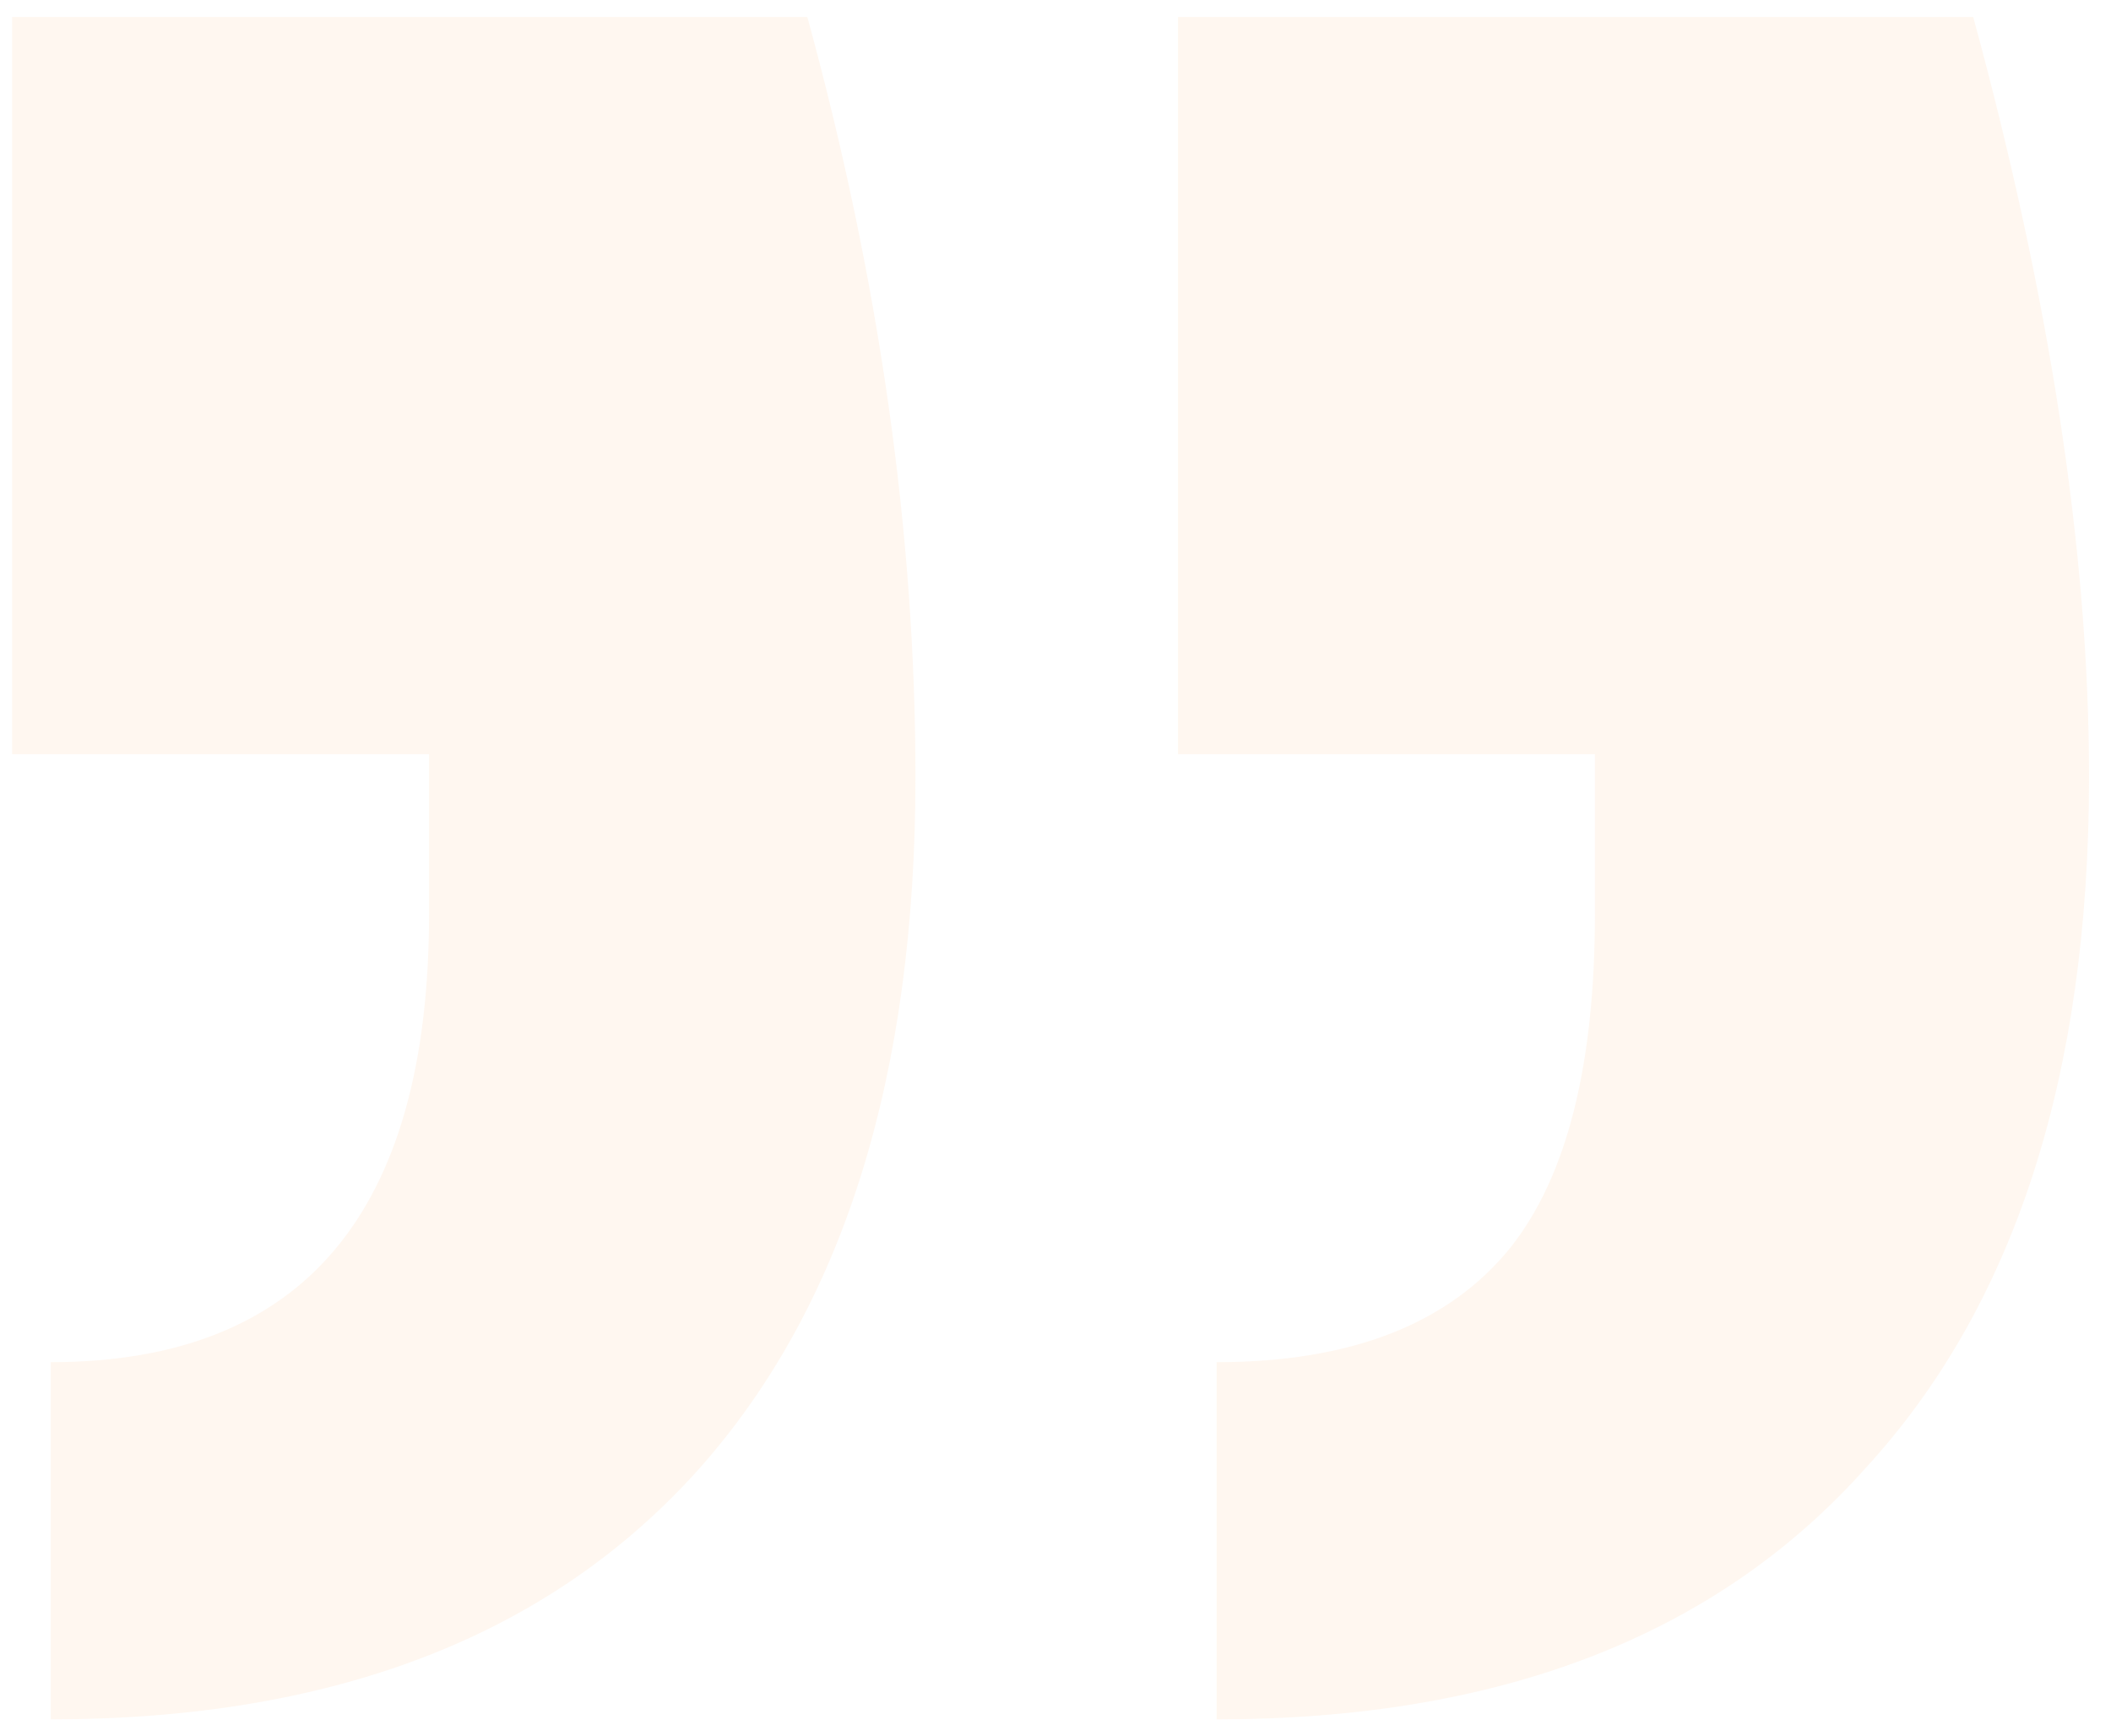 <svg width="62" height="51" viewBox="0 0 62 51" fill="none" xmlns="http://www.w3.org/2000/svg">
<path d="M57.954 0.5C60.222 8.833 61.355 16.274 61.355 22.821C61.355 31.601 59.163 38.372 54.779 43.134C50.395 48.045 44.046 50.5 35.731 50.5L35.731 40.009C39.661 40.009 42.534 38.893 44.348 36.661C46.011 34.577 46.843 31.304 46.843 26.839L46.843 22.152L34.597 22.152L34.597 0.5L57.954 0.5ZM23.712 0.5C25.829 8.238 26.887 15.679 26.887 22.821C26.887 31.601 24.771 38.372 20.538 43.134C16.154 48.045 9.804 50.5 1.489 50.5L1.489 40.009C8.897 40.009 12.601 35.619 12.601 26.839L12.601 22.152L0.355 22.152L0.355 0.5L23.712 0.5Z" fill="#FFCC9F" fill-opacity="0.16"/>
</svg>
